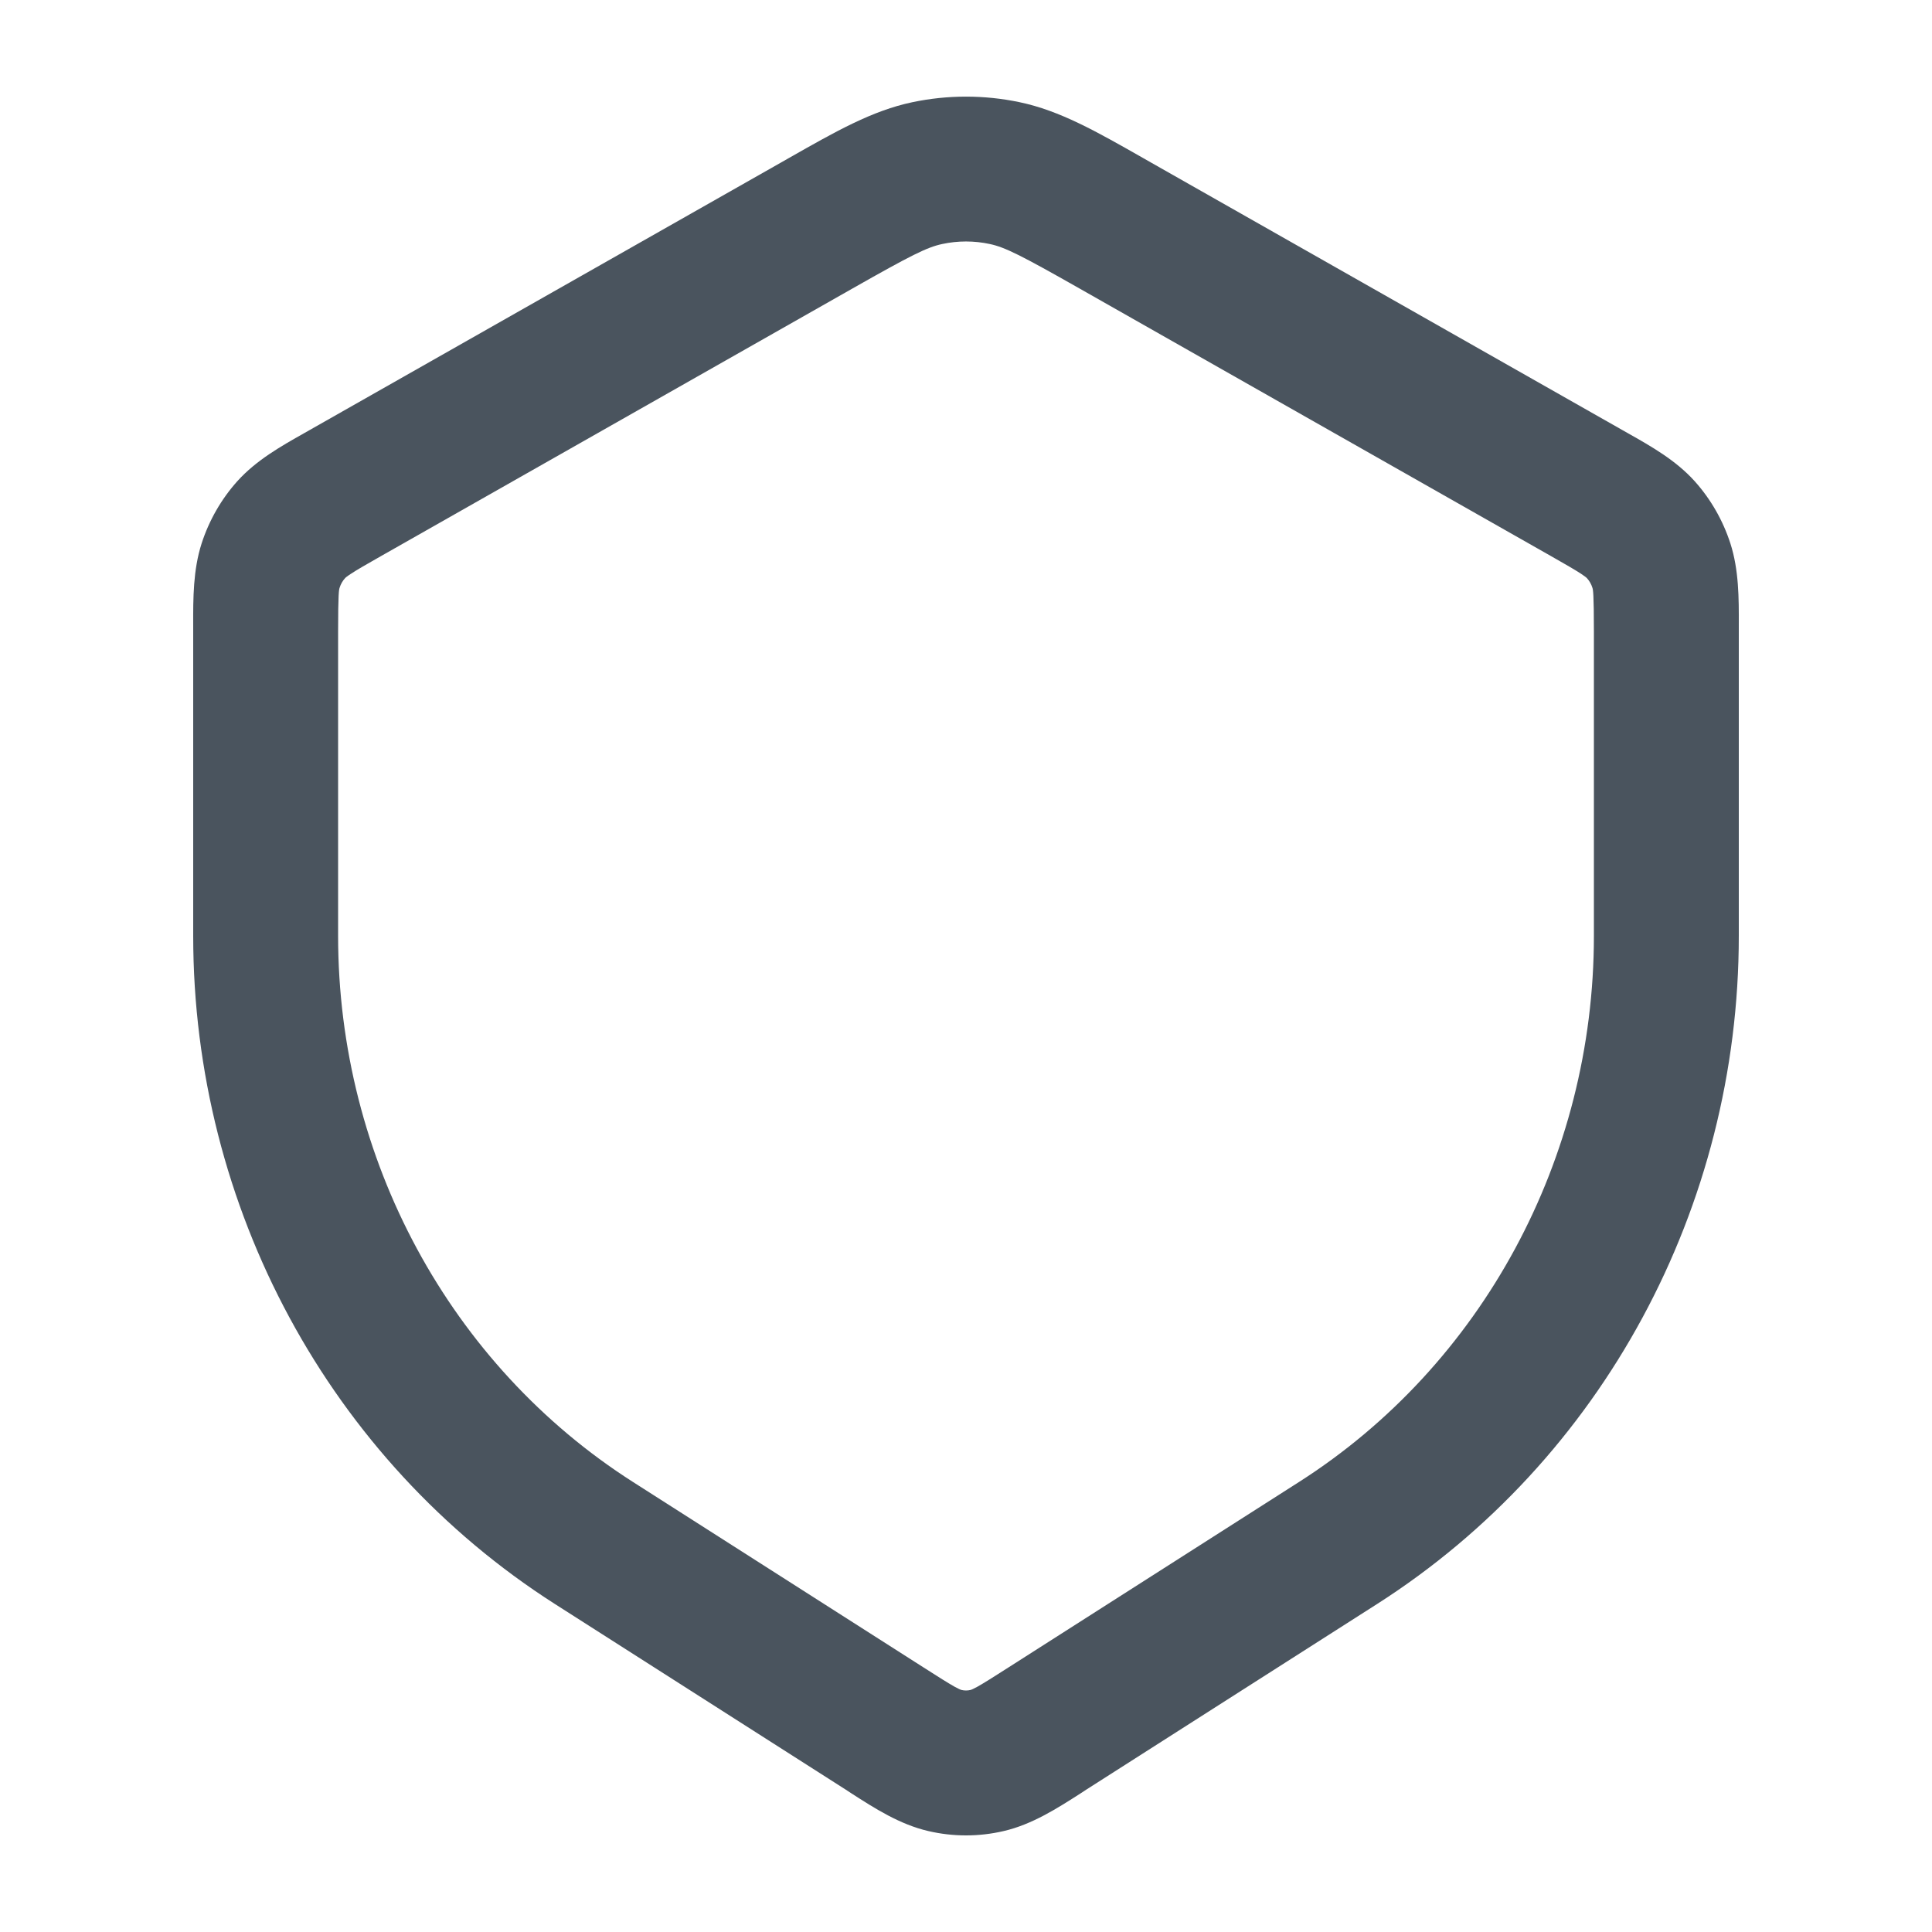 <svg width="20" height="20" viewBox="0 0 20 20" fill="none" xmlns="http://www.w3.org/2000/svg">
<path fill-rule="evenodd" clip-rule="evenodd" d="M10.246 2.526C10.084 2.491 9.916 2.491 9.754 2.526C9.597 2.559 9.432 2.642 8.824 2.987L3.947 5.755C3.789 5.845 3.699 5.896 3.634 5.939C3.585 5.971 3.572 5.984 3.573 5.984C3.573 5.984 3.573 5.984 3.574 5.983C3.548 6.011 3.527 6.046 3.515 6.086C3.509 6.105 3.5 6.14 3.5 6.544V9.688C3.5 11.997 4.66 14.133 6.552 15.341L9.56 17.261C9.721 17.364 9.813 17.422 9.884 17.462C9.926 17.485 9.945 17.492 9.951 17.494C9.983 17.502 10.017 17.502 10.049 17.494C10.055 17.492 10.074 17.485 10.116 17.462C10.187 17.422 10.279 17.364 10.44 17.261L13.448 15.341C15.34 14.133 16.5 11.997 16.5 9.688V6.544C16.5 6.14 16.491 6.105 16.485 6.086C16.473 6.046 16.452 6.011 16.426 5.983C16.422 5.979 16.407 5.966 16.366 5.939C16.3 5.896 16.211 5.845 16.053 5.755L11.176 2.987C10.568 2.642 10.403 2.559 10.246 2.526ZM10.047 17.495C10.047 17.495 10.048 17.495 10.049 17.495L10.047 17.495ZM9.953 17.495C9.953 17.495 9.952 17.495 9.951 17.495L9.953 17.495ZM9.445 1.058C9.811 0.981 10.189 0.981 10.555 1.058C10.971 1.145 11.35 1.361 11.83 1.634C11.858 1.65 11.887 1.666 11.916 1.683L16.793 4.451C16.813 4.462 16.833 4.473 16.853 4.485C17.092 4.62 17.347 4.764 17.542 4.98C17.71 5.167 17.836 5.388 17.913 5.626C18.001 5.9 18.001 6.193 18 6.475C18 6.498 18 6.521 18 6.544V9.688C18 12.496 16.589 15.114 14.255 16.605L11.247 18.525C11.227 18.538 11.207 18.552 11.186 18.565C10.944 18.72 10.684 18.887 10.39 18.955C10.133 19.015 9.867 19.015 9.61 18.955C9.315 18.887 9.055 18.72 8.814 18.565C8.793 18.552 8.773 18.538 8.753 18.525L5.745 16.605C3.411 15.114 2 12.496 2 9.688V6.544C2 6.521 2 6.498 2 6.475C1.999 6.193 1.999 5.9 2.087 5.626C2.164 5.388 2.29 5.167 2.458 4.98C2.653 4.764 2.908 4.62 3.147 4.485C3.167 4.473 3.187 4.462 3.207 4.451L8.084 1.683C8.113 1.666 8.141 1.65 8.17 1.634C8.65 1.361 9.029 1.145 9.445 1.058Z" fill="#4A545E"/>
</svg>
